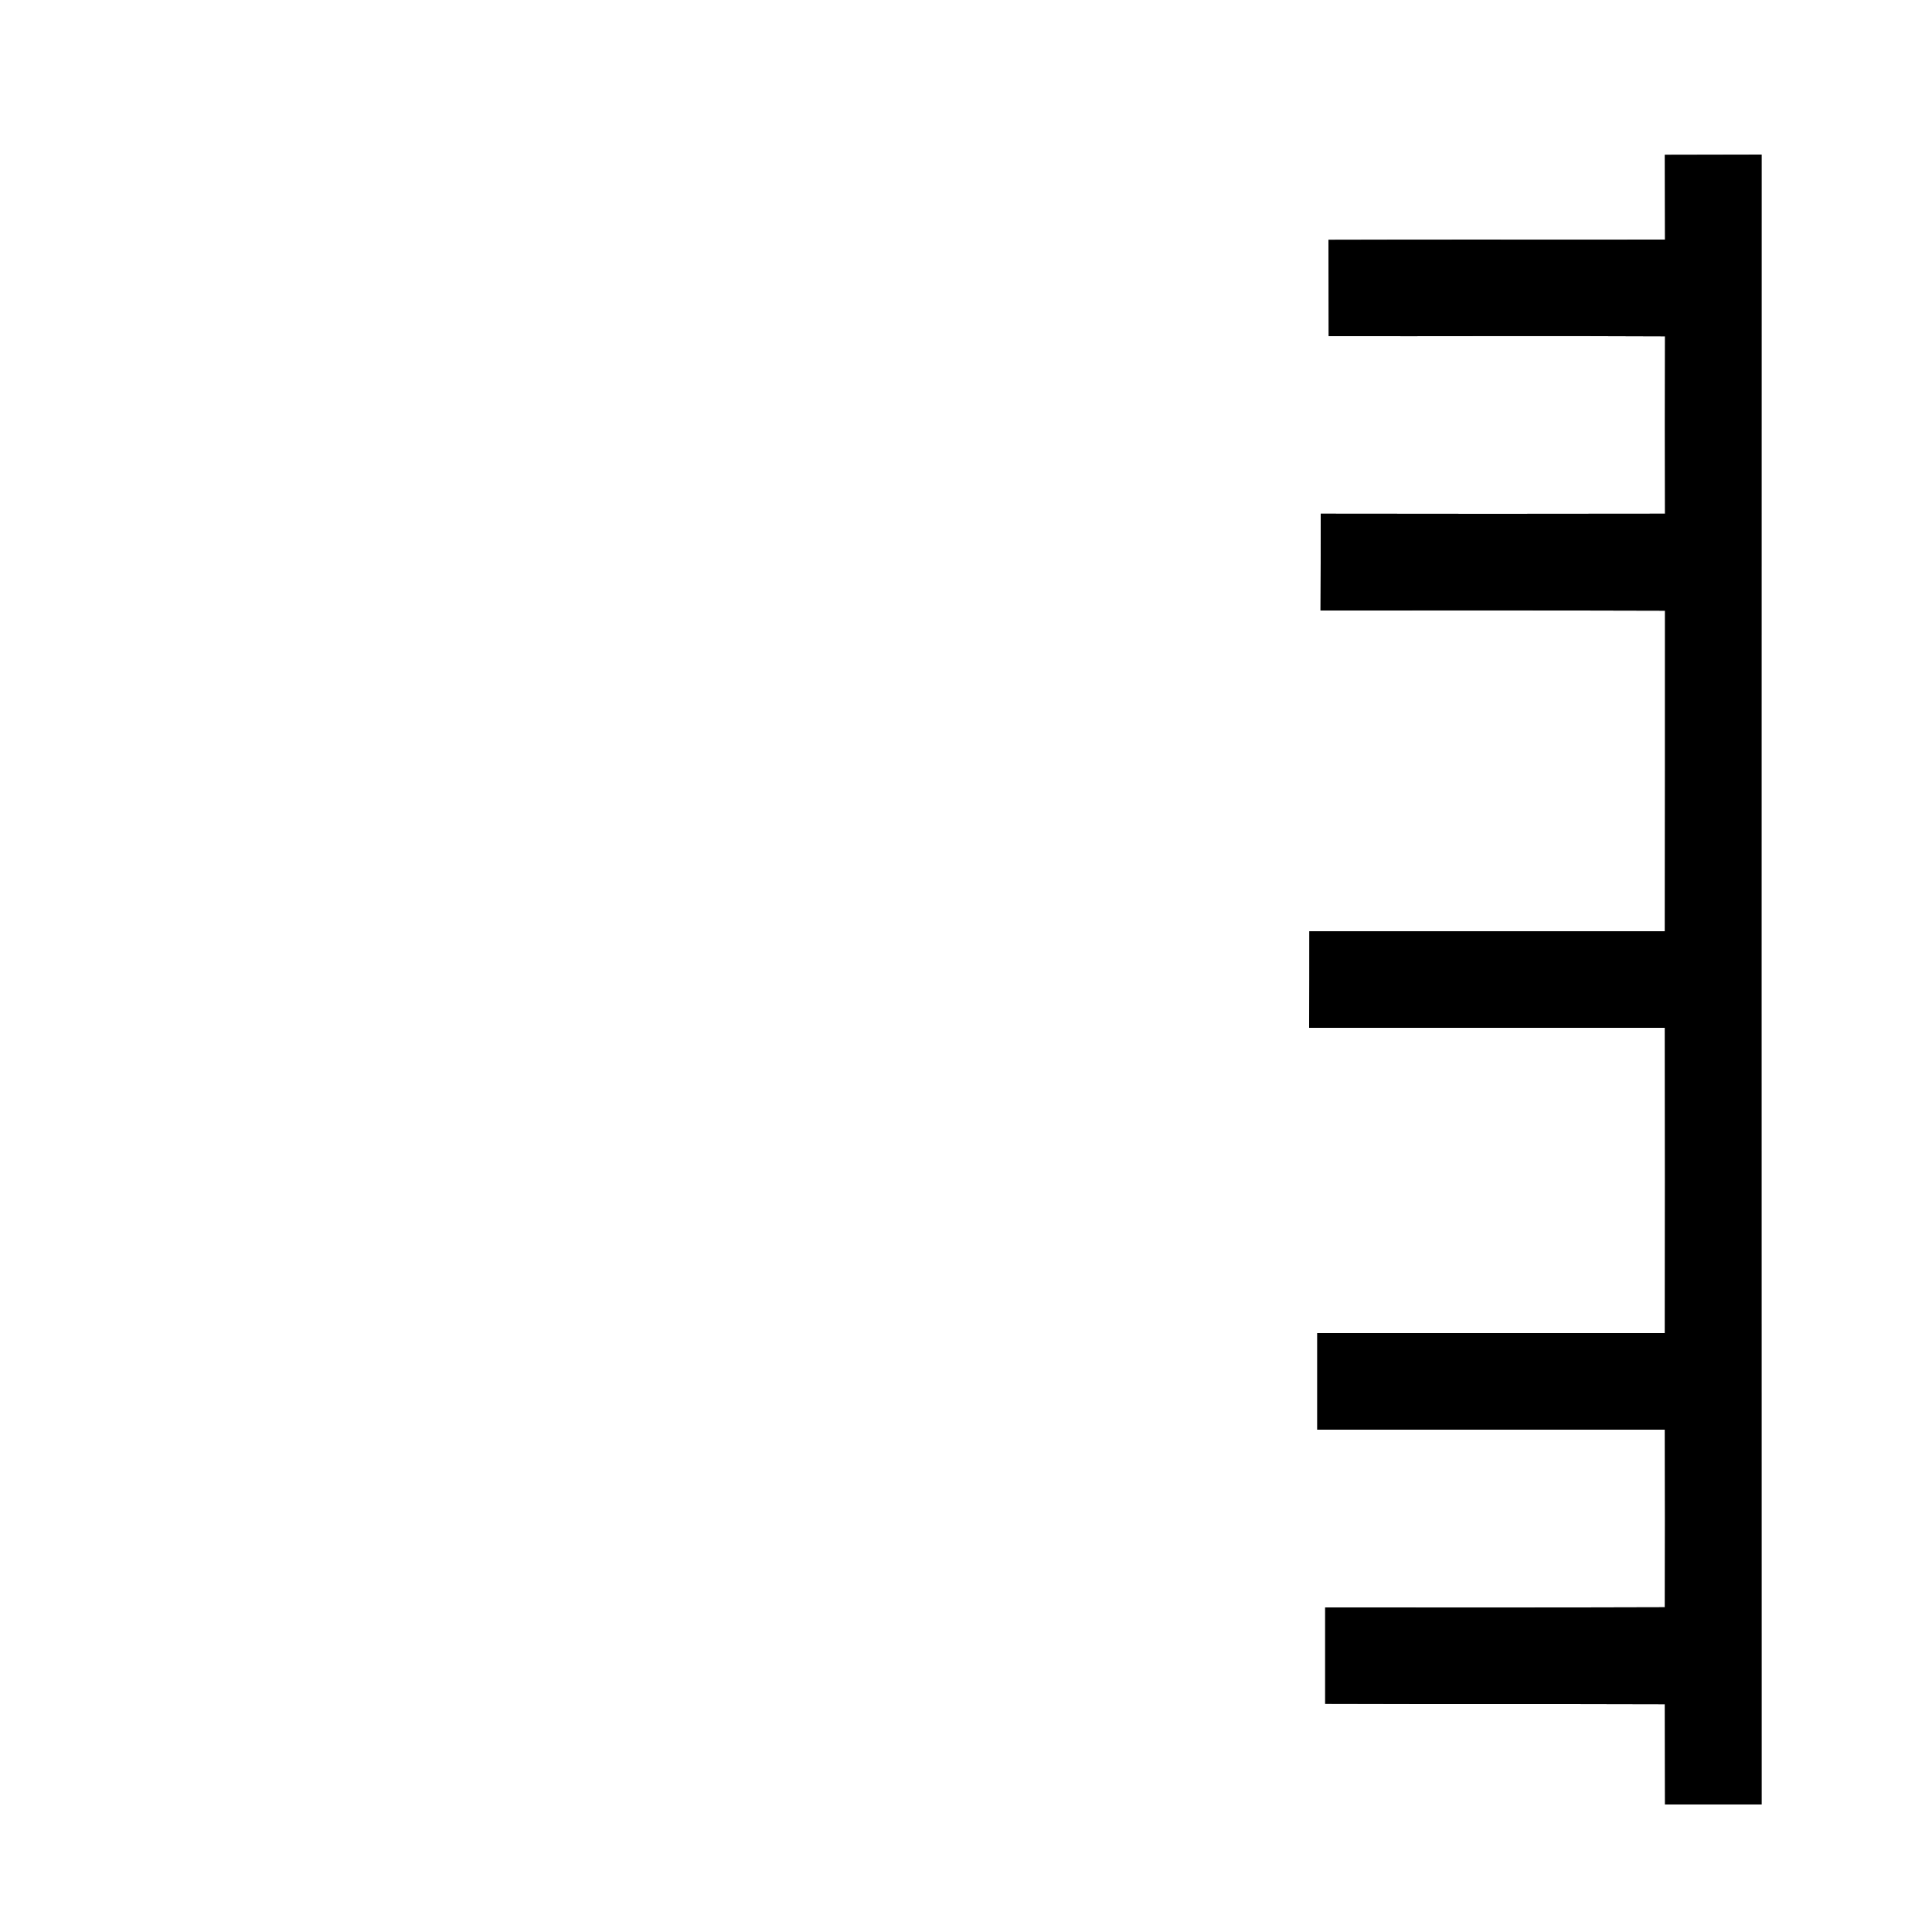 <?xml version="1.0" encoding="UTF-8" ?>
<!DOCTYPE svg PUBLIC "-//W3C//DTD SVG 1.1//EN" "http://www.w3.org/Graphics/SVG/1.1/DTD/svg11.dtd">
<svg width="100pt" height="100pt" viewBox="0 0 100 100" version="1.1" xmlns="http://www.w3.org/2000/svg">
<rect x="0" y="0" width="100" height="100" fill="#808080" stroke="none"/>
<g id="#ffffffff">
<path fill="#ffffff" opacity="1.00" d=" M 0.00 0.00 L 100.00 0.00 L 100.00 100.00 L 0.00 100.00 L 0.00 0.00 M 86.17 8.01 C 86.17 9.47 86.18 10.93 86.18 12.40 C 80.37 12.41 74.57 12.39 68.76 12.41 C 68.76 14.07 68.77 15.74 68.77 17.40 C 74.57 17.41 80.38 17.38 86.18 17.41 C 86.17 20.47 86.17 23.53 86.18 26.59 C 80.24 26.60 74.30 26.60 68.36 26.59 C 68.36 28.26 68.36 29.93 68.35 31.60 C 74.29 31.60 80.23 31.59 86.18 31.61 C 86.18 37.14 86.18 42.67 86.17 48.20 C 80.04 48.20 73.90 48.20 67.77 48.20 C 67.77 49.86 67.77 51.53 67.76 53.20 C 73.90 53.20 80.03 53.20 86.17 53.20 C 86.18 58.46 86.18 63.73 86.17 69.00 C 80.17 69.00 74.17 69.00 68.18 69.00 C 68.18 70.67 68.18 72.33 68.18 74.00 C 74.18 74.00 80.17 74.00 86.17 74.00 C 86.18 77.07 86.18 80.13 86.17 83.19 C 80.31 83.21 74.45 83.20 68.59 83.20 C 68.59 84.86 68.59 86.53 68.59 88.19 C 74.45 88.21 80.31 88.19 86.17 88.21 C 86.17 89.94 86.18 91.67 86.18 93.40 C 87.85 93.40 89.51 93.40 91.18 93.40 C 91.17 64.93 91.18 36.47 91.18 8.00 C 89.51 8.00 87.84 8.01 86.17 8.01 Z" />
</g>
<g id="#000000ff">
<path fill="#000000" opacity="1.00" d=" M 86.17 8.01 C 87.84 8.01 89.51 8.00 91.18 8.00 C 91.18 36.47 91.17 64.93 91.18 93.40 C 89.51 93.40 87.85 93.40 86.18 93.40 C 86.18 91.67 86.17 89.94 86.17 88.21 C 80.31 88.19 74.45 88.21 68.59 88.19 C 68.59 86.53 68.59 84.86 68.59 83.20 C 74.45 83.20 80.31 83.21 86.17 83.19 C 86.18 80.13 86.18 77.07 86.17 74.00 C 80.17 74.00 74.18 74.00 68.18 74.00 C 68.18 72.33 68.18 70.67 68.18 69.00 C 74.17 69.00 80.17 69.00 86.17 69.00 C 86.18 63.73 86.18 58.46 86.17 53.20 C 80.03 53.20 73.90 53.20 67.76 53.20 C 67.77 51.53 67.77 49.86 67.77 48.20 C 73.90 48.20 80.04 48.20 86.17 48.20 C 86.18 42.67 86.18 37.14 86.18 31.61 C 80.23 31.59 74.29 31.60 68.35 31.60 C 68.36 29.93 68.36 28.26 68.36 26.59 C 74.30 26.60 80.24 26.60 86.18 26.59 C 86.17 23.53 86.17 20.47 86.18 17.41 C 80.38 17.38 74.57 17.41 68.77 17.40 C 68.77 15.74 68.76 14.07 68.76 12.41 C 74.57 12.39 80.37 12.41 86.18 12.40 C 86.18 10.93 86.17 9.47 86.17 8.01 Z" />
</g>
</svg>
